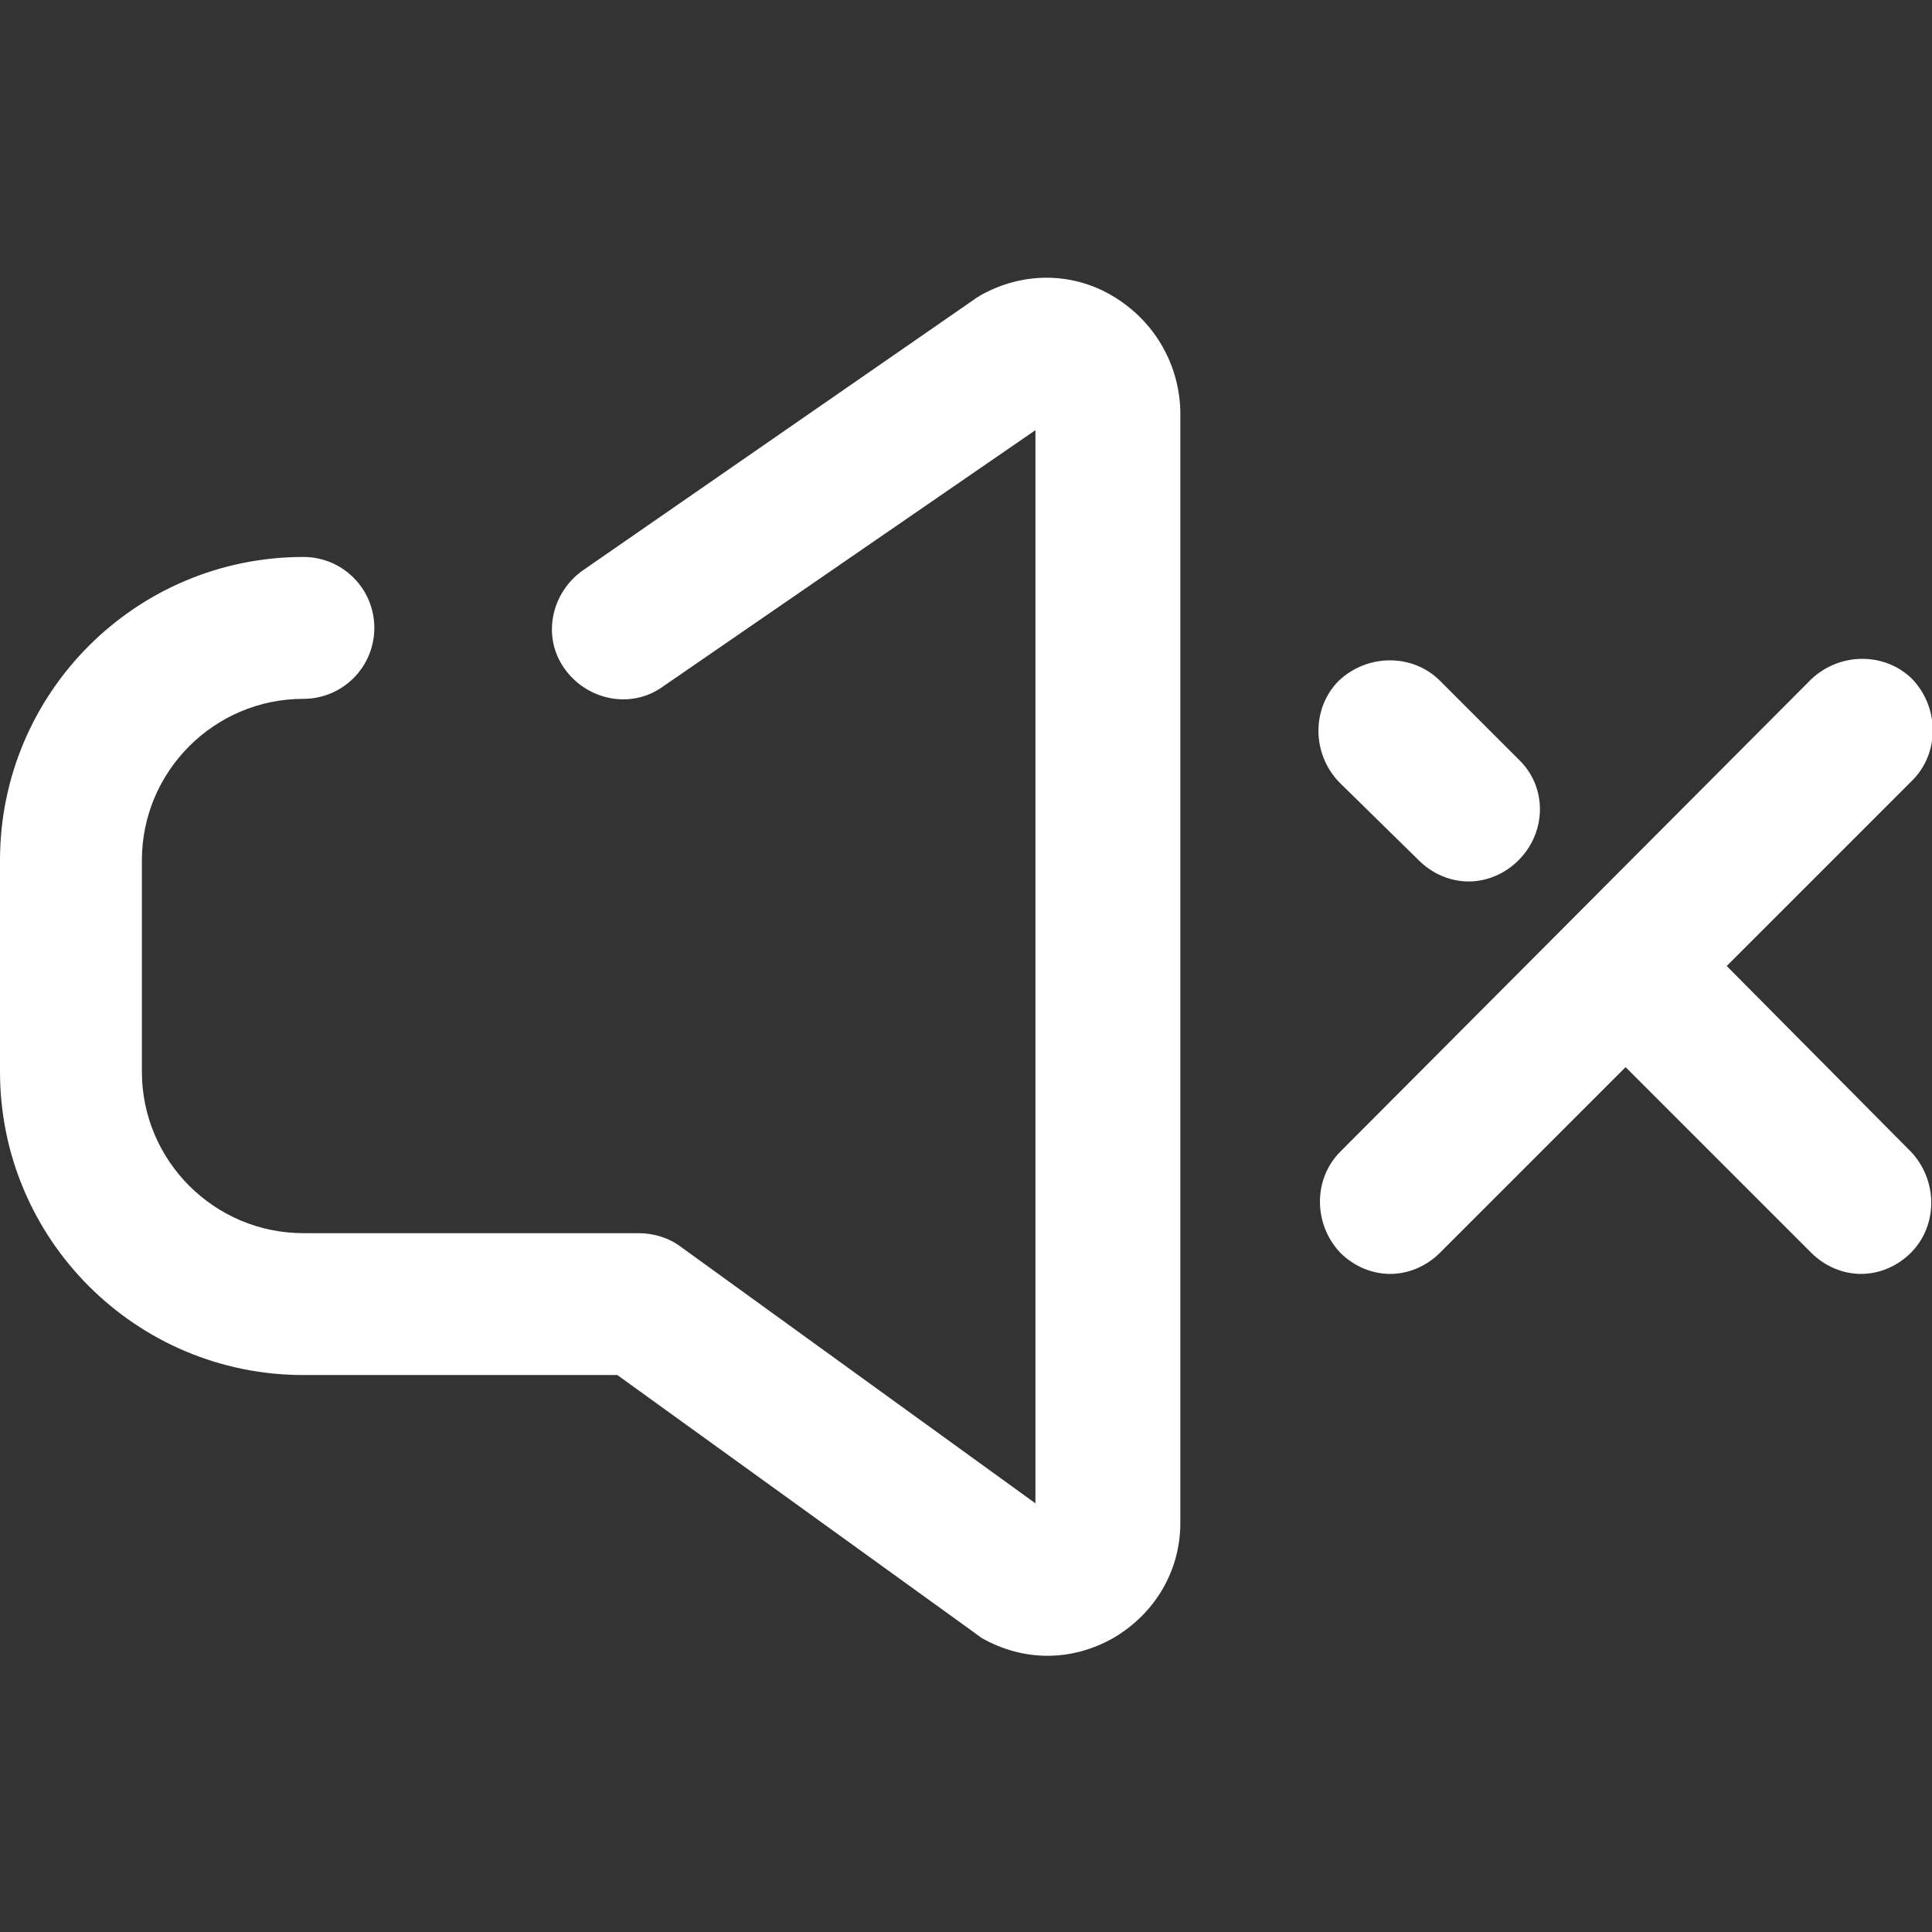 <svg xmlns='http://www.w3.org/2000/svg' xmlns:xlink='http://www.w3.org/1999/xlink' viewBox='0 0 128 128'><rect x="0" y="0" width="128" height="128" fill="#333333" stroke="none"/><g fill='#FFFFFF'><path d='M73.7,19.6c-2.7-1.6-6-1.6-8.8,0c-0.1,0.1-0.2,0.1-0.3,0.2l-26,18c-2.1,1.5-2.7,4.4-1.2,6.5c1.5,2.1,4.4,2.7,6.5,1.2l24.7-17v71.1l-23.5-17c-0.8-0.6-1.8-0.9-2.8-0.9H20.1c-5.9,0-10.7-4.8-10.7-10.7V57c0-5.9,4.8-10.7,10.7-10.7c2.6,0,4.7-2.1,4.7-4.7c0-2.6-2.1-4.7-4.7-4.7C9,36.9,0,45.9,0,57v14c0,11.1,9,20.1,20.1,20.1h20.8l23.7,17.1c0.1,0.1,0.3,0.2,0.4,0.3c1.4,0.8,2.9,1.2,4.4,1.2c1.5,0,3-0.4,4.4-1.2c2.7-1.6,4.4-4.4,4.4-7.6V27.2C78.1,24,76.4,21.2,73.7,19.6L73.7,19.6z M73.7,19.6'/><path d='M114.4,64l12.3-12.3c1.8-1.8,1.8-4.8,0-6.7c-1.8-1.8-4.8-1.8-6.7,0L88.8,76.3c-1.8,1.8-1.8,4.8,0,6.7c0.9,0.9,2.1,1.4,3.3,1.4c1.2,0,2.4-0.5,3.3-1.4l12.3-12.3l12.3,12.3c0.9,0.9,2.1,1.4,3.3,1.4c1.2,0,2.4-0.5,3.3-1.4c1.8-1.8,1.8-4.8,0-6.7L114.4,64z M114.4,64'/><path d='M100.6,50.3l-5.2-5.2c-1.8-1.8-4.8-1.8-6.7,0c-1.8,1.8-1.8,4.8,0,6.7L94,57c0.9,0.9,2.1,1.4,3.3,1.4c1.2,0,2.4-0.5,3.3-1.4C102.5,55.1,102.5,52.1,100.6,50.3L100.6,50.3z M100.6,50.3'/></g></svg>